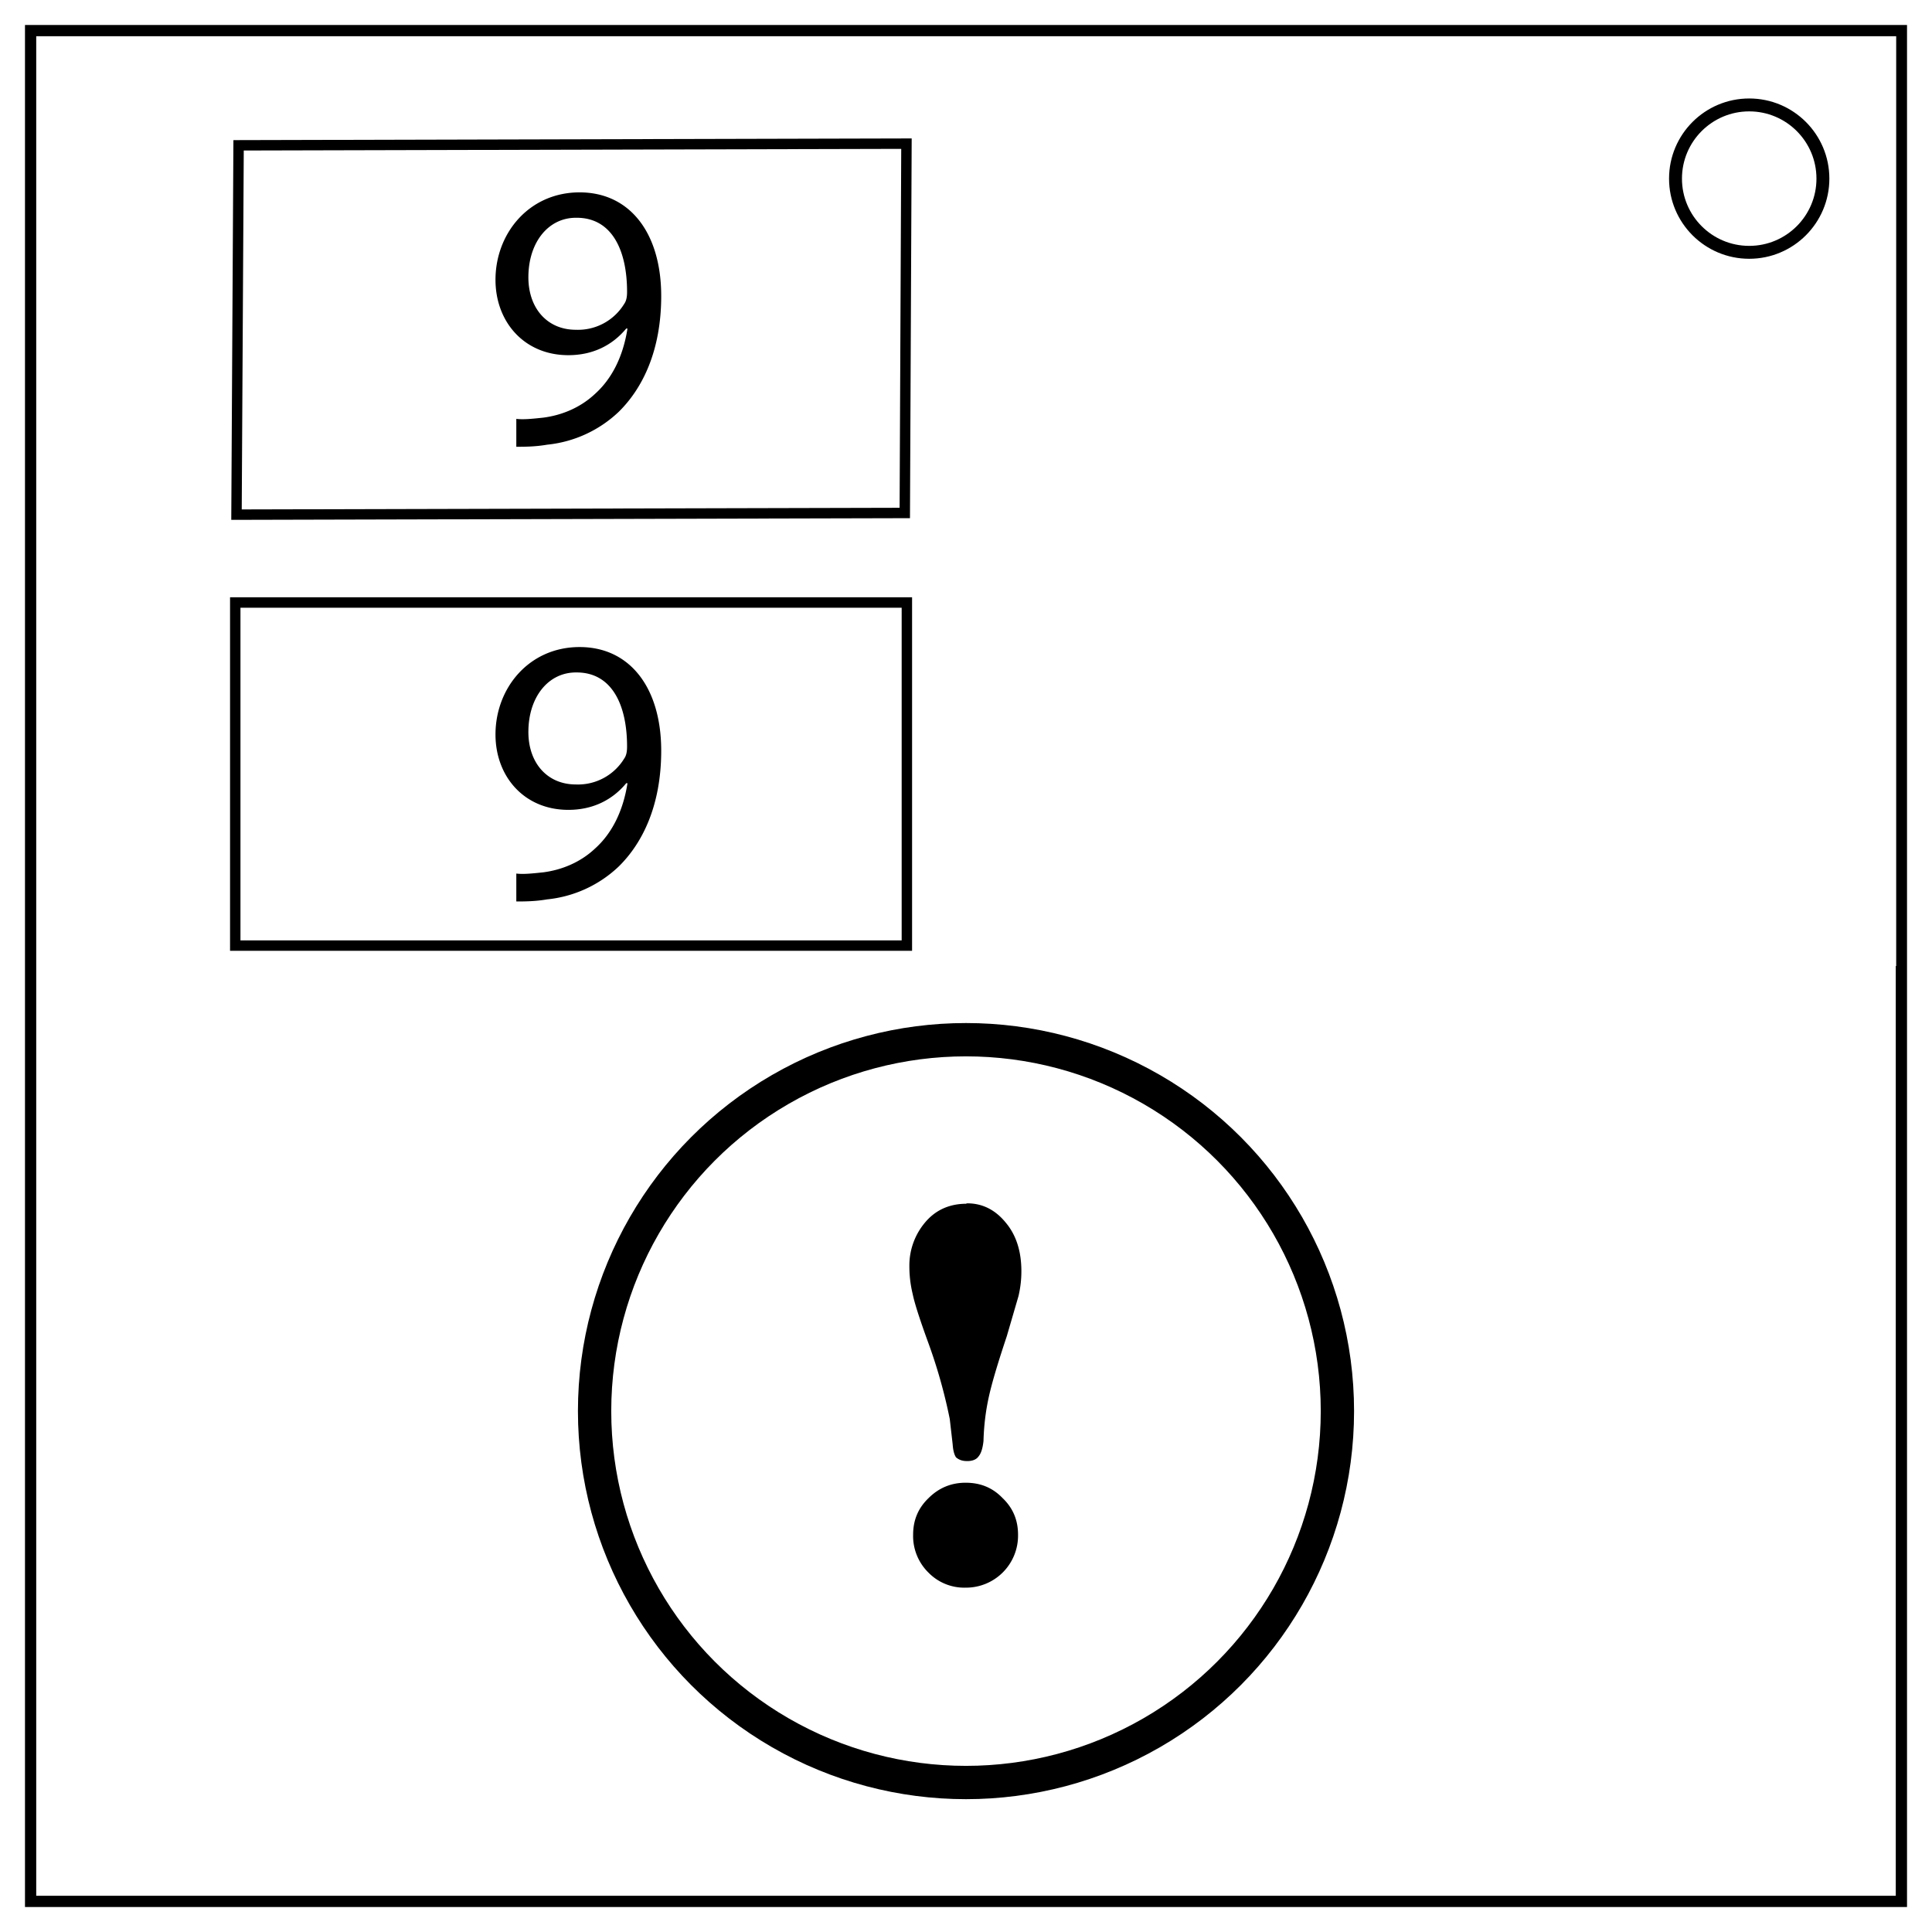 <svg xmlns="http://www.w3.org/2000/svg" viewBox="0 0 464 464"><path d="M6 232v226h452V6H6v226zm449.3 0v223.3H8.7V8.7h446.7V232z"/><circle cx="420.1" cy="42.9" r="17.7" fill="none" stroke="#000" stroke-width="3.1"/><path fill="none" stroke="#000" stroke-width="2.5" d="m57.3 34.9 160.4-.4-.4 88.7-160.5.4.5-88.7zm-.8 109.8h161.3v82.4H56.5v-82.4z"/><circle cx="232" cy="338.9" r="89.2" fill="none" stroke="#000" stroke-width="8"/><path d="M232.3 289c3.7 0 6.8 1.6 9.3 4.7 2.5 3 3.7 6.9 3.7 11.6 0 1.9-.2 3.9-.7 6l-2.8 9.6c-2 6-3.5 10.9-4.3 14.5-.8 3.6-1.2 7.1-1.3 10.7-.2 1.8-.6 3-1.2 3.7-.5.7-1.4 1.1-2.7 1.1-1.2 0-2-.3-2.7-.9-.4-.6-.7-1.6-.8-3.1l-.7-6.1a126.4 126.4 0 0 0-5.3-18.7c-2-5.5-3.2-9.3-3.6-11.3a28 28 0 0 1-.8-6.7 16 16 0 0 1 3.6-10.3c2.5-3.1 5.9-4.7 10.1-4.7v-.1zm-.4 67.1c3.6 0 6.5 1.2 8.9 3.7 2.5 2.4 3.7 5.3 3.7 8.8a12.5 12.5 0 0 1-12.6 12.7 12 12 0 0 1-8.9-3.6 12.3 12.3 0 0 1-3.7-9.1c0-3.5 1.2-6.4 3.7-8.8 2.5-2.5 5.5-3.7 8.9-3.7z"/><path d="M124 100.6c1.7.2 3.7 0 6.5-.3 4.6-.6 9-2.5 12.4-5.7 3.9-3.5 6.7-8.7 7.8-15.7h-.3c-3.3 4-8 6.4-13.9 6.4-10.6 0-17.5-8-17.5-18.1 0-11.2 8.1-21 20.2-21s19.6 9.8 19.6 24.9c0 13-4.4 22.1-10.2 27.8a29.2 29.2 0 0 1-17.2 7.9c-2.9.5-5.5.5-7.4.5v-6.7zm2.9-34c0 7.4 4.5 12.6 11.4 12.6a13 13 0 0 0 11.6-6.2c.5-.7.7-1.6.7-2.9 0-10.1-3.7-17.8-12.1-17.8-6.8-.1-11.6 5.9-11.6 14.3z"/><path d="M124 209.8c1.7.2 3.7 0 6.5-.3 4.6-.6 9-2.5 12.4-5.7 3.9-3.5 6.7-8.7 7.8-15.7h-.3c-3.3 4-8 6.4-13.9 6.4-10.6 0-17.5-8-17.5-18.1 0-11.2 8.1-21 20.2-21s19.6 9.8 19.6 24.9c0 13-4.4 22.1-10.2 27.8a29.2 29.2 0 0 1-17.2 7.9c-2.9.5-5.5.5-7.4.5v-6.7zm2.9-34c0 7.4 4.5 12.6 11.4 12.6a13 13 0 0 0 11.6-6.2c.5-.7.7-1.6.7-2.9 0-10.1-3.7-17.8-12.1-17.8-6.8-.1-11.6 5.9-11.6 14.3z"/></svg>